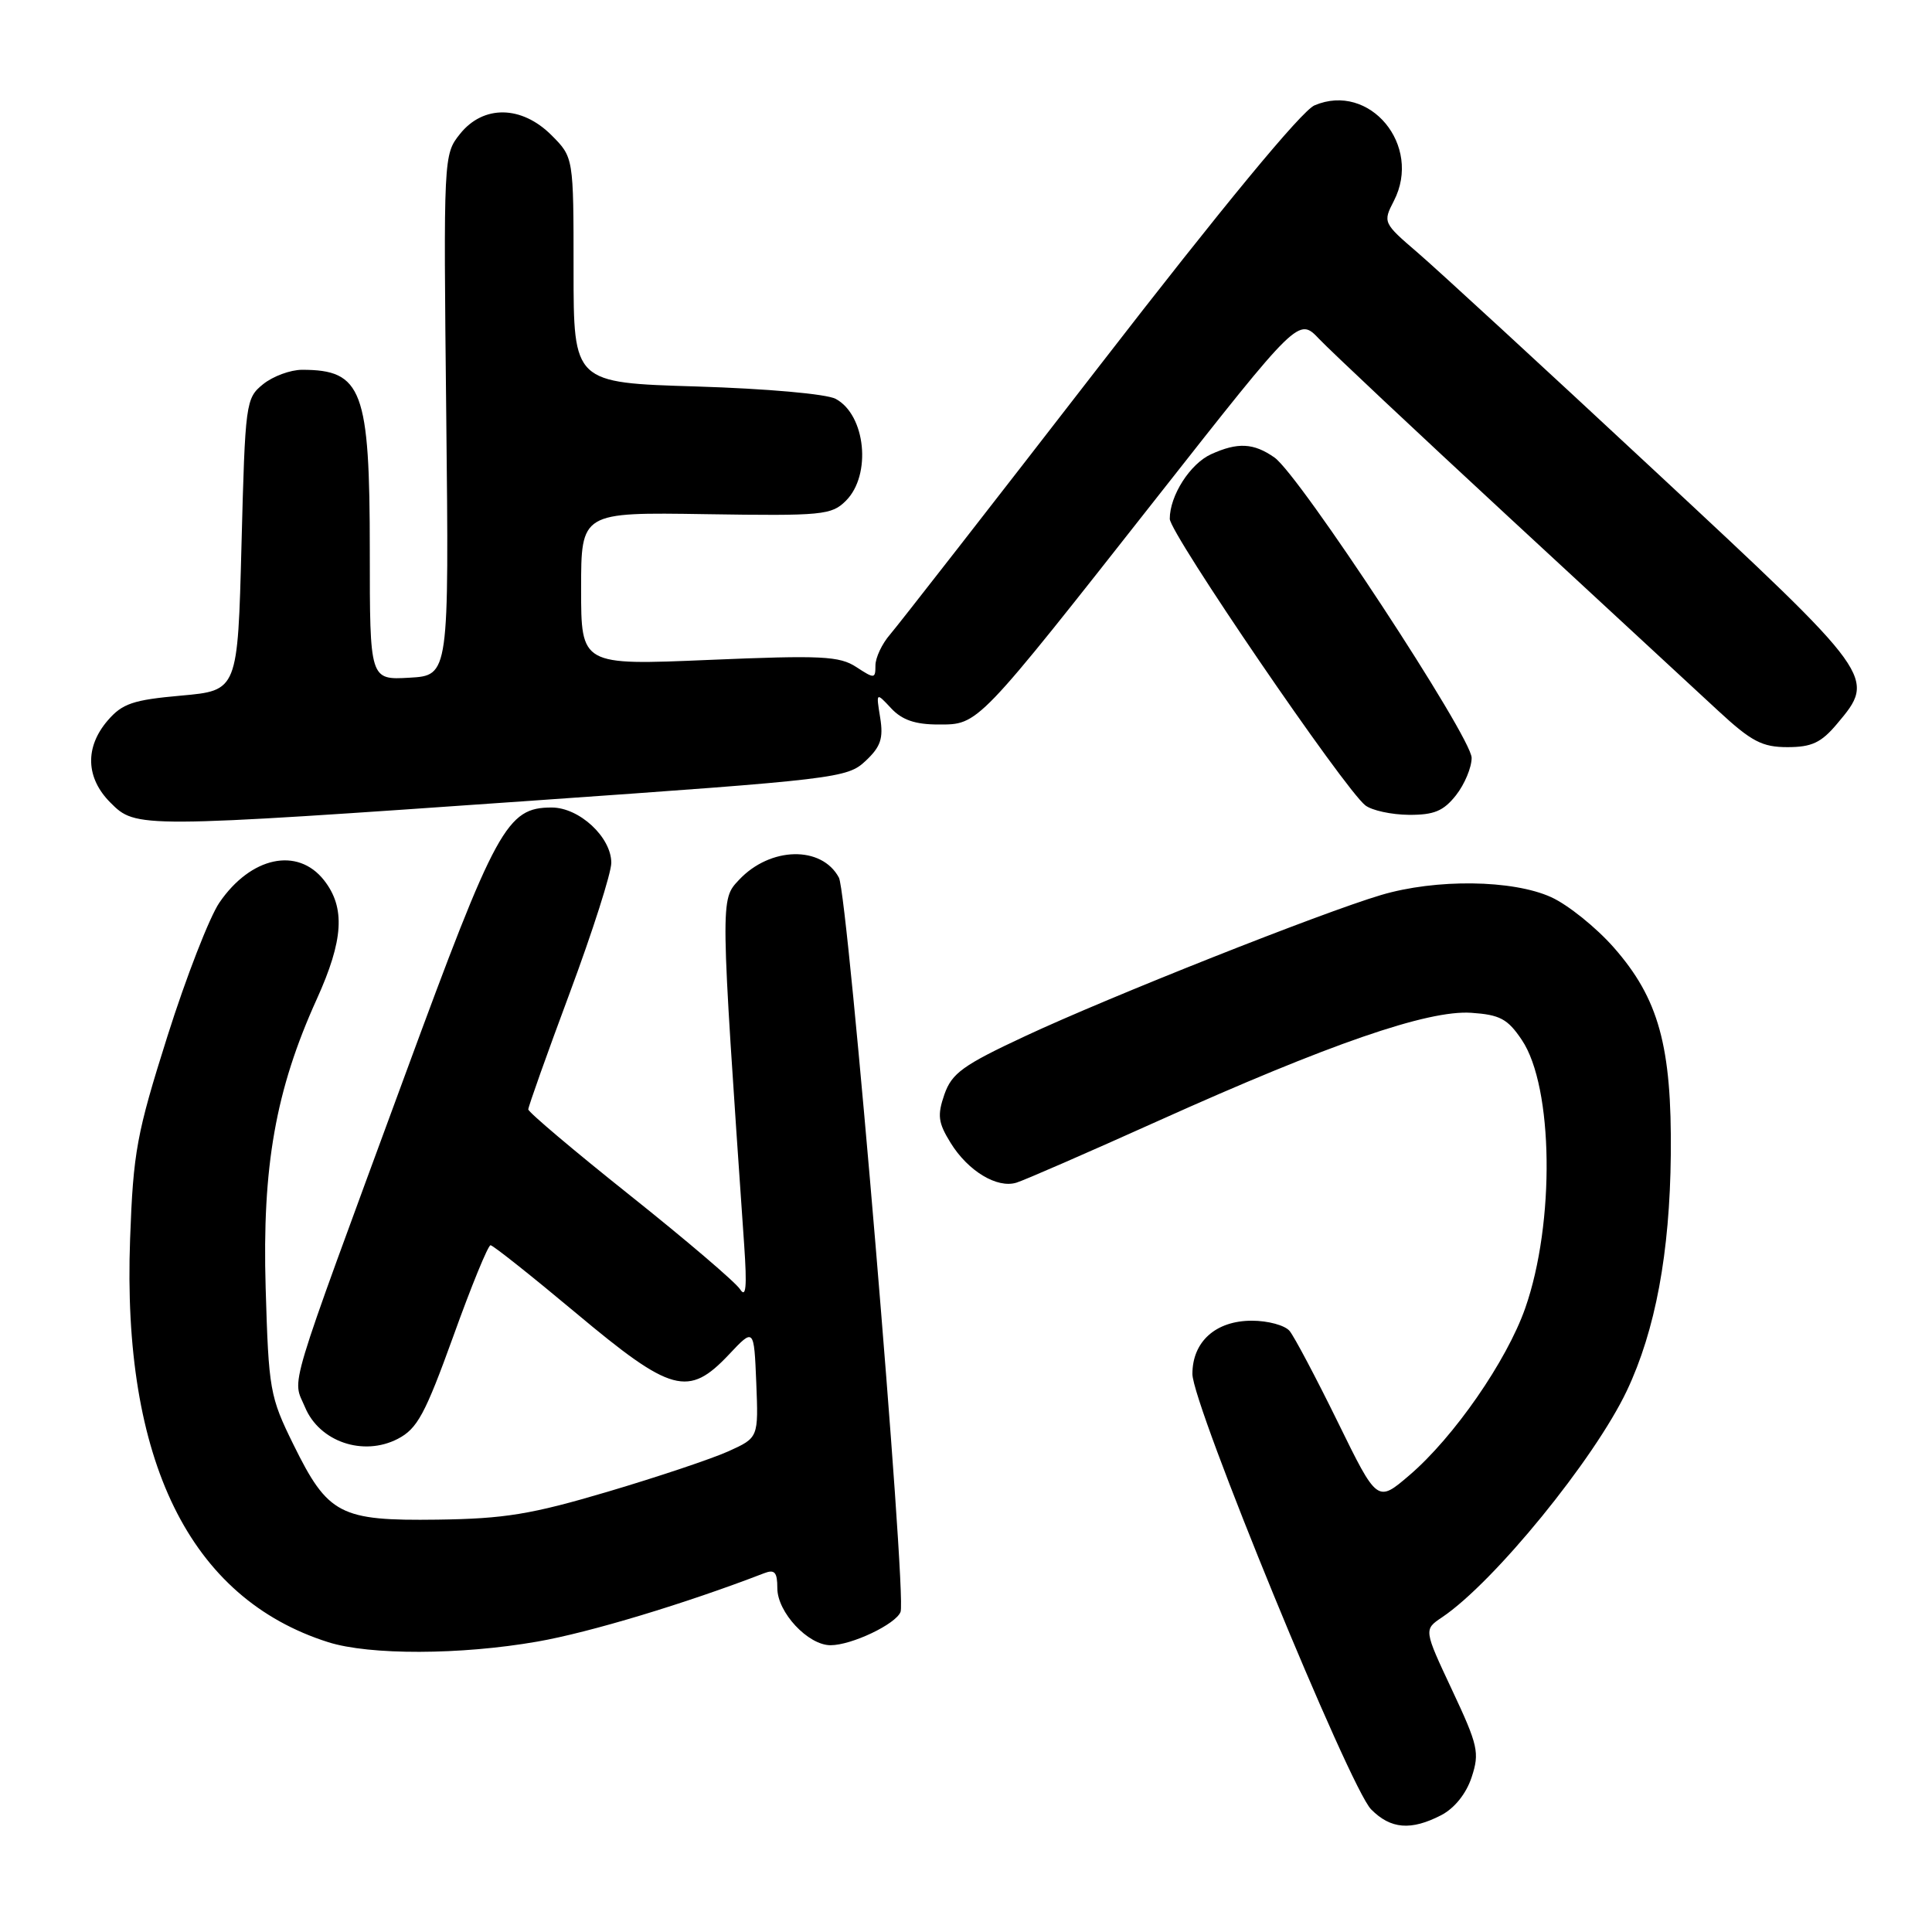 <?xml version="1.0" encoding="UTF-8" standalone="no"?>
<!DOCTYPE svg PUBLIC "-//W3C//DTD SVG 1.1//EN" "http://www.w3.org/Graphics/SVG/1.1/DTD/svg11.dtd" >
<svg xmlns="http://www.w3.org/2000/svg" xmlns:xlink="http://www.w3.org/1999/xlink" version="1.1" viewBox="0 0 256 256">
 <g >
 <path fill="currentColor"
d=" M 190.97 240.52 C 192.73 239.60 194.28 237.68 195.00 235.49 C 196.07 232.24 195.86 231.29 192.41 223.94 C 188.65 215.93 188.65 215.93 191.08 214.30 C 197.97 209.67 211.26 193.36 215.57 184.27 C 219.35 176.28 221.26 166.01 221.39 153.00 C 221.53 138.62 219.79 132.31 213.81 125.52 C 211.48 122.88 207.76 119.89 205.54 118.88 C 200.44 116.56 190.27 116.43 182.98 118.60 C 175.12 120.93 147.02 132.07 135.89 137.27 C 127.59 141.14 126.13 142.20 125.14 145.01 C 124.18 147.79 124.30 148.75 125.97 151.45 C 128.27 155.17 132.12 157.50 134.68 156.71 C 135.68 156.41 144.15 152.72 153.50 148.51 C 176.15 138.32 189.17 133.82 194.94 134.20 C 198.75 134.46 199.77 135.00 201.65 137.80 C 205.84 144.03 206.06 162.05 202.10 173.34 C 199.64 180.34 192.64 190.44 186.76 195.47 C 182.50 199.12 182.50 199.12 177.26 188.42 C 174.37 182.53 171.50 177.11 170.88 176.36 C 170.26 175.61 168.01 175.00 165.88 175.00 C 161.09 175.00 158.00 177.77 158.00 182.06 C 158.00 186.13 178.83 236.87 181.68 239.75 C 184.27 242.37 186.96 242.59 190.97 240.52 Z  M 71.20 217.52 C 78.10 216.32 90.86 212.47 101.25 208.46 C 102.65 207.92 103.00 208.32 103.00 210.44 C 103.00 213.64 107.07 218.00 110.05 218.00 C 112.84 218.00 118.71 215.21 119.33 213.58 C 120.17 211.40 112.37 118.56 111.16 116.29 C 108.88 112.03 102.06 112.18 97.93 116.58 C 95.43 119.24 95.42 118.82 98.61 165.00 C 98.99 170.54 98.85 172.06 98.06 170.83 C 97.47 169.91 90.92 164.32 83.49 158.40 C 76.07 152.49 70.00 147.36 70.00 147.00 C 70.00 146.64 72.47 139.68 75.50 131.55 C 78.53 123.41 81.00 115.66 81.00 114.33 C 81.00 110.93 76.76 107.00 73.10 107.00 C 67.16 107.00 65.77 109.54 53.65 142.50 C 37.70 185.86 38.73 182.43 40.42 186.47 C 42.33 191.04 48.13 193.02 52.70 190.66 C 55.30 189.31 56.32 187.42 60.07 177.05 C 62.45 170.42 64.67 165.00 65.00 165.00 C 65.32 165.00 70.42 169.05 76.34 174.00 C 88.97 184.57 91.21 185.18 96.59 179.48 C 99.91 175.95 99.91 175.95 100.21 183.23 C 100.50 190.50 100.50 190.50 96.53 192.30 C 94.34 193.29 87.14 195.70 80.53 197.66 C 70.37 200.67 66.86 201.24 57.96 201.36 C 45.04 201.53 43.46 200.71 38.88 191.41 C 35.75 185.05 35.60 184.18 35.20 170.64 C 34.73 154.54 36.52 144.43 41.97 132.40 C 45.52 124.57 45.79 120.27 42.93 116.63 C 39.43 112.19 33.24 113.51 29.07 119.60 C 27.76 121.52 24.66 129.48 22.19 137.29 C 18.10 150.23 17.66 152.63 17.24 164.13 C 16.15 193.52 25.13 211.79 43.50 217.60 C 48.97 219.33 61.03 219.30 71.20 217.52 Z  M 70.84 106.07 C 110.84 103.27 112.27 103.10 114.68 100.84 C 116.70 98.95 117.07 97.85 116.63 95.10 C 116.08 91.71 116.08 91.71 118.08 93.85 C 119.52 95.40 121.27 96.00 124.34 96.00 C 129.69 96.00 129.34 96.36 153.41 65.77 C 172.07 42.05 172.07 42.05 174.79 44.91 C 176.28 46.48 187.62 57.14 200.00 68.59 C 212.38 80.03 224.84 91.56 227.69 94.20 C 232.08 98.26 233.50 99.00 236.85 99.00 C 240.06 99.00 241.32 98.41 243.41 95.92 C 248.63 89.72 248.61 89.71 219.25 62.38 C 204.54 48.68 190.41 35.68 187.86 33.49 C 183.27 29.55 183.23 29.46 184.69 26.63 C 188.49 19.28 181.49 10.85 174.18 13.96 C 172.48 14.68 162.01 27.37 145.69 48.47 C 131.49 66.82 119.00 82.84 117.94 84.07 C 116.87 85.30 116.00 87.15 116.00 88.18 C 116.00 89.95 115.87 89.96 113.47 88.39 C 111.24 86.93 108.88 86.81 93.97 87.44 C 77.00 88.16 77.00 88.16 77.00 78.02 C 77.00 67.87 77.00 67.87 93.53 68.13 C 109.00 68.37 110.19 68.25 112.09 66.35 C 115.51 62.93 114.71 54.98 110.73 52.85 C 109.50 52.20 101.63 51.50 92.29 51.21 C 76.00 50.72 76.00 50.72 76.00 35.78 C 76.00 20.85 76.00 20.85 73.08 17.92 C 69.11 13.95 64.04 13.88 60.95 17.75 C 58.77 20.48 58.76 20.72 59.13 55.00 C 59.50 89.50 59.50 89.50 54.25 89.80 C 49.00 90.10 49.00 90.10 49.00 73.00 C 49.00 51.66 48.00 49.00 40.03 49.00 C 38.48 49.00 36.16 49.86 34.86 50.91 C 32.56 52.77 32.49 53.33 32.00 72.16 C 31.50 91.50 31.50 91.50 24.02 92.17 C 17.62 92.74 16.21 93.22 14.27 95.47 C 11.22 99.02 11.36 103.09 14.64 106.36 C 18.02 109.75 18.24 109.75 70.84 106.07 Z  M 192.93 105.37 C 194.07 103.92 195.00 101.69 195.00 100.42 C 195.00 97.68 172.21 62.96 168.87 60.62 C 166.11 58.69 164.01 58.58 160.47 60.19 C 157.69 61.46 155.00 65.67 155.00 68.75 C 155.00 70.67 178.15 104.58 180.92 106.72 C 181.79 107.39 184.38 107.95 186.68 107.97 C 190.02 107.99 191.27 107.47 192.93 105.37 Z "/>
</g>
</svg>